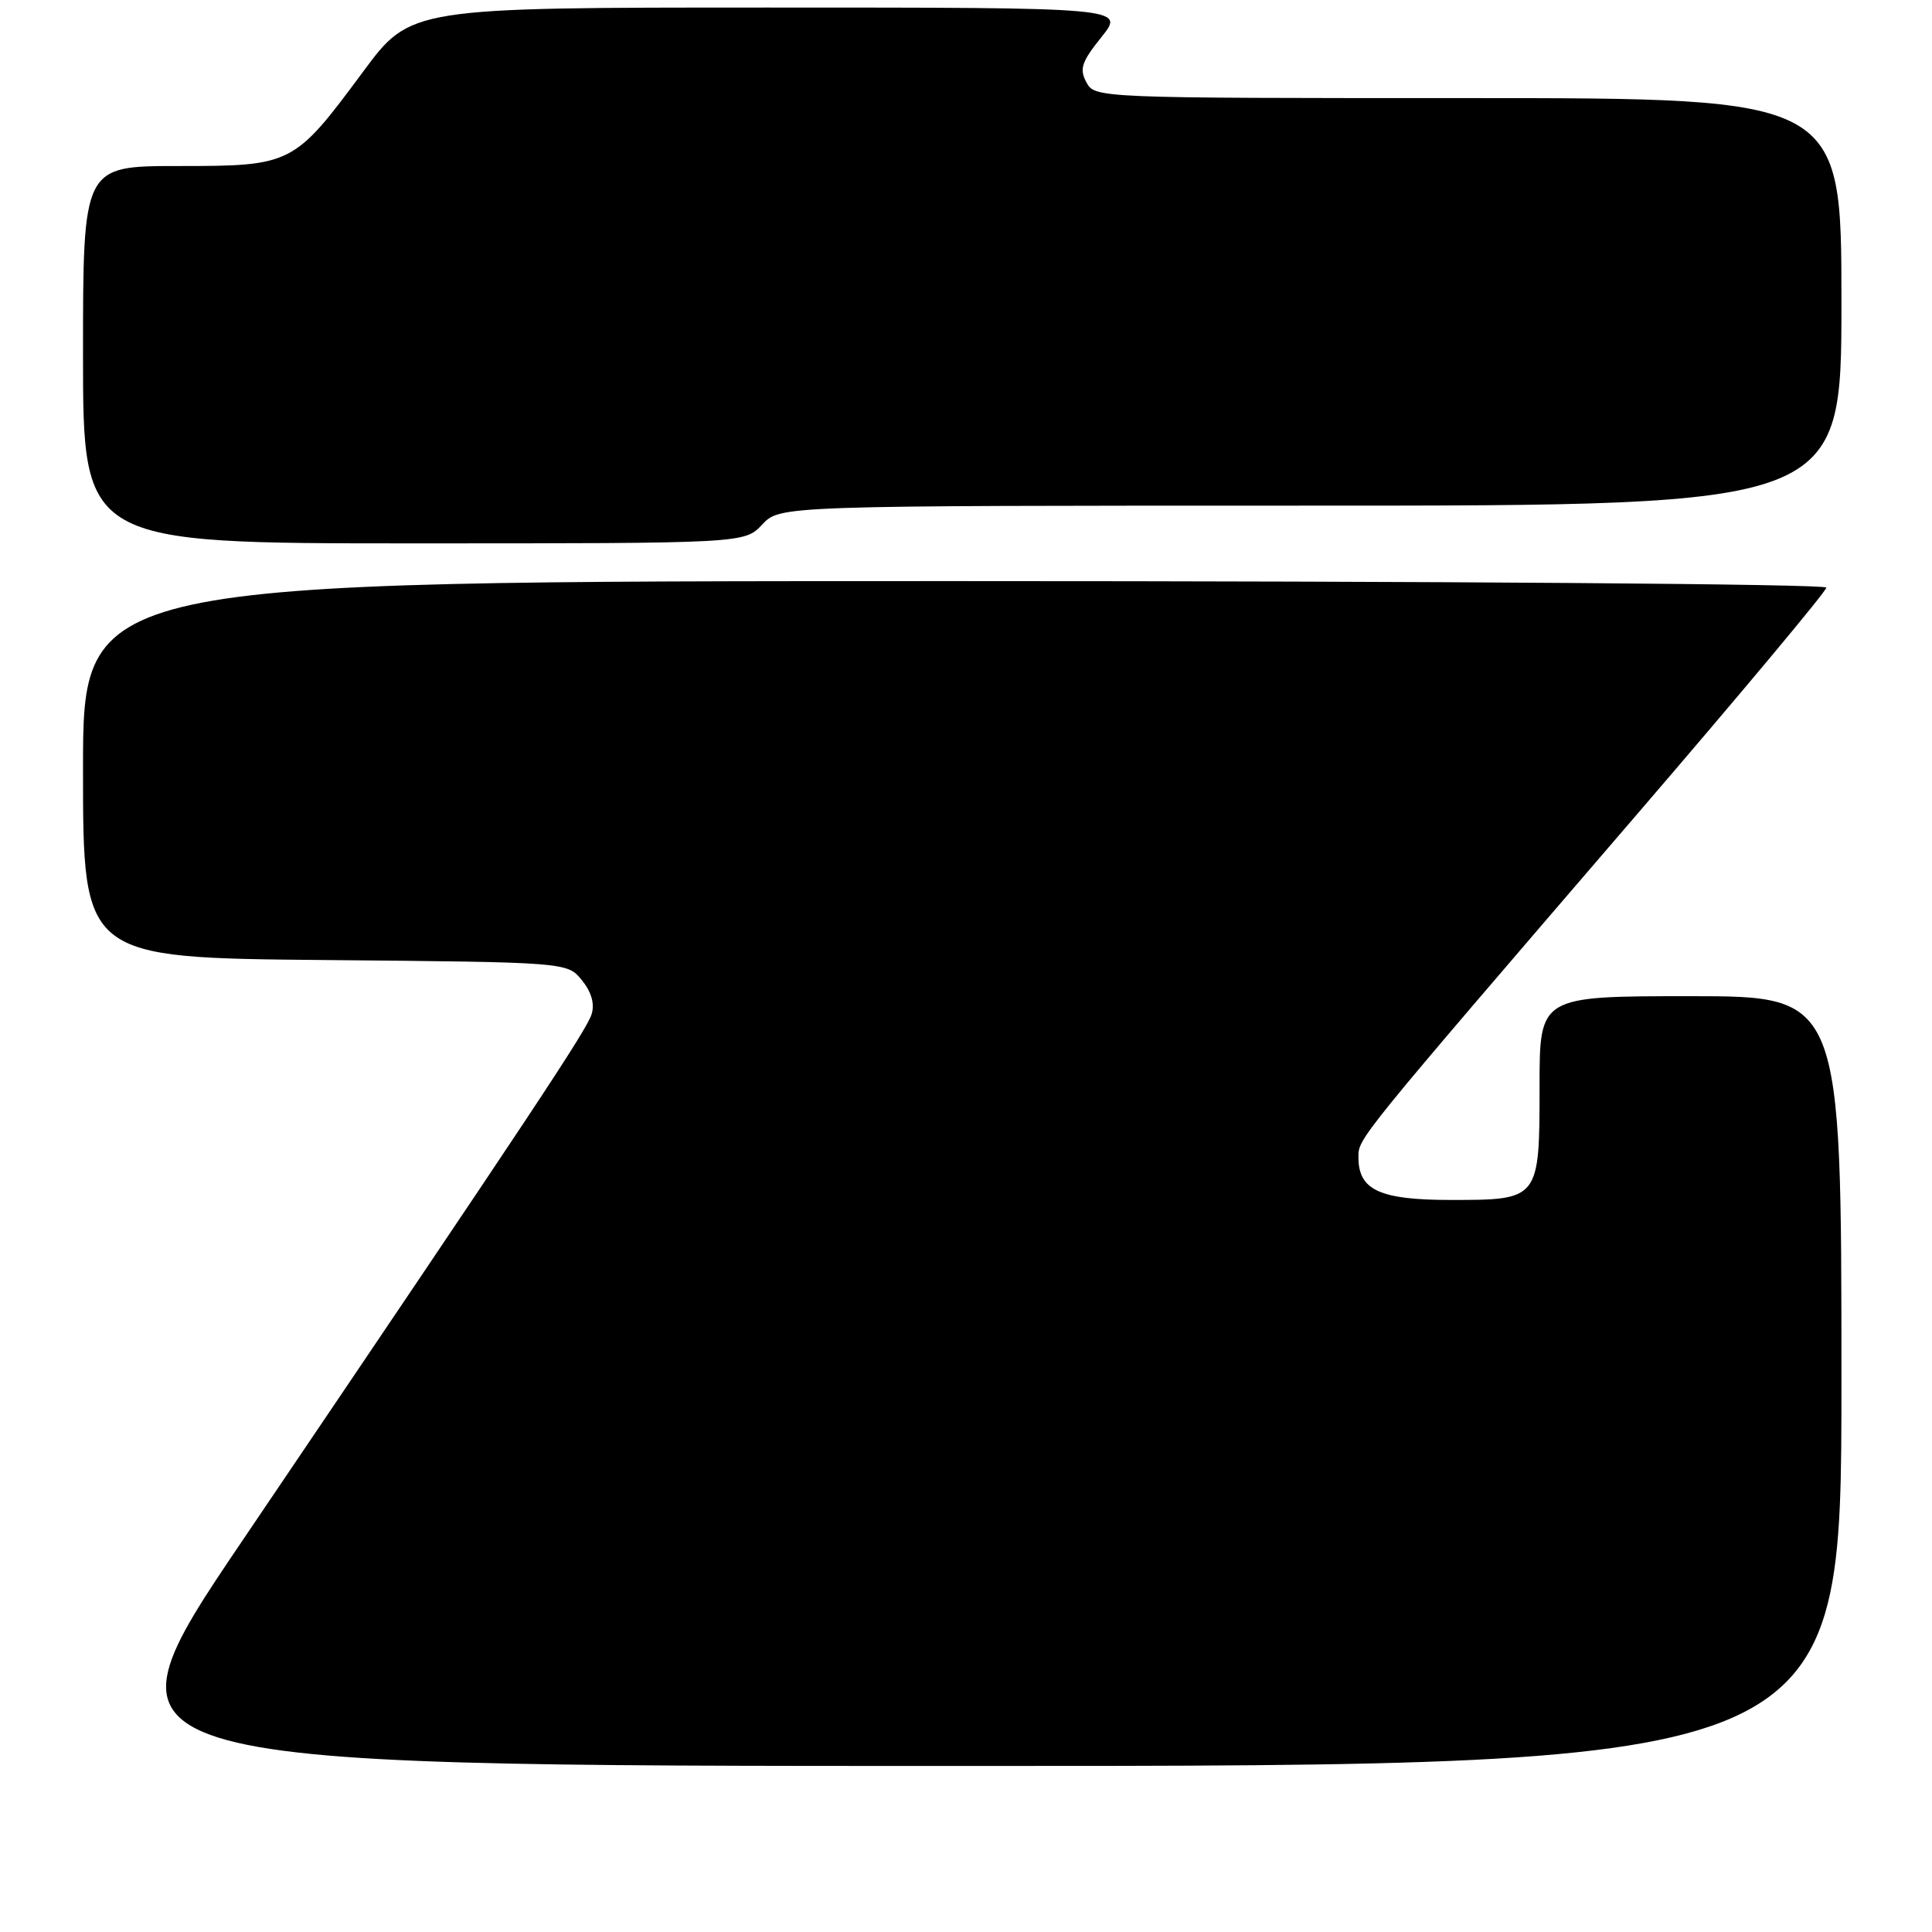 <?xml version="1.0" encoding="UTF-8" standalone="no"?>
<!DOCTYPE svg PUBLIC "-//W3C//DTD SVG 1.1//EN" "http://www.w3.org/Graphics/SVG/1.1/DTD/svg11.dtd" >
<svg xmlns="http://www.w3.org/2000/svg" xmlns:xlink="http://www.w3.org/1999/xlink" version="1.1" viewBox="0 0 256 256">
 <g >
 <path fill="currentColor"
d=" M 244.00 183.00 C 244.00 132.00 244.00 132.00 224.00 132.00 C 204.00 132.00 204.00 132.00 204.00 143.93 C 204.00 158.98 203.98 159.00 192.26 159.00 C 182.83 159.00 180.00 157.70 180.00 153.36 C 180.00 150.80 179.53 151.38 216.73 108.11 C 230.63 91.95 242.00 78.34 242.00 77.86 C 242.00 77.38 190.54 77.00 126.50 77.00 C 11.00 77.00 11.00 77.00 11.00 101.96 C 11.00 126.92 11.00 126.92 43.09 127.21 C 75.18 127.50 75.18 127.50 77.11 129.89 C 78.37 131.44 78.82 133.02 78.39 134.39 C 77.74 136.49 70.72 147.08 32.21 204.01 C 11.92 234.00 11.92 234.00 127.96 234.00 C 244.00 234.00 244.00 234.00 244.00 183.00 Z  M 101.00 69.50 C 103.35 67.00 103.35 67.00 173.67 67.00 C 244.00 67.00 244.00 67.00 244.00 40.00 C 244.00 13.00 244.00 13.00 194.54 13.00 C 145.32 13.00 145.06 12.99 143.95 10.90 C 143.00 9.13 143.31 8.20 145.96 4.90 C 149.09 1.00 149.09 1.00 101.75 1.00 C 54.41 1.00 54.41 1.00 48.12 9.49 C 38.94 21.88 38.72 22.00 23.60 22.00 C 11.00 22.00 11.00 22.00 11.00 47.00 C 11.00 72.00 11.00 72.00 54.83 72.00 C 98.65 72.00 98.65 72.00 101.00 69.50 Z "/>
</g>
</svg>